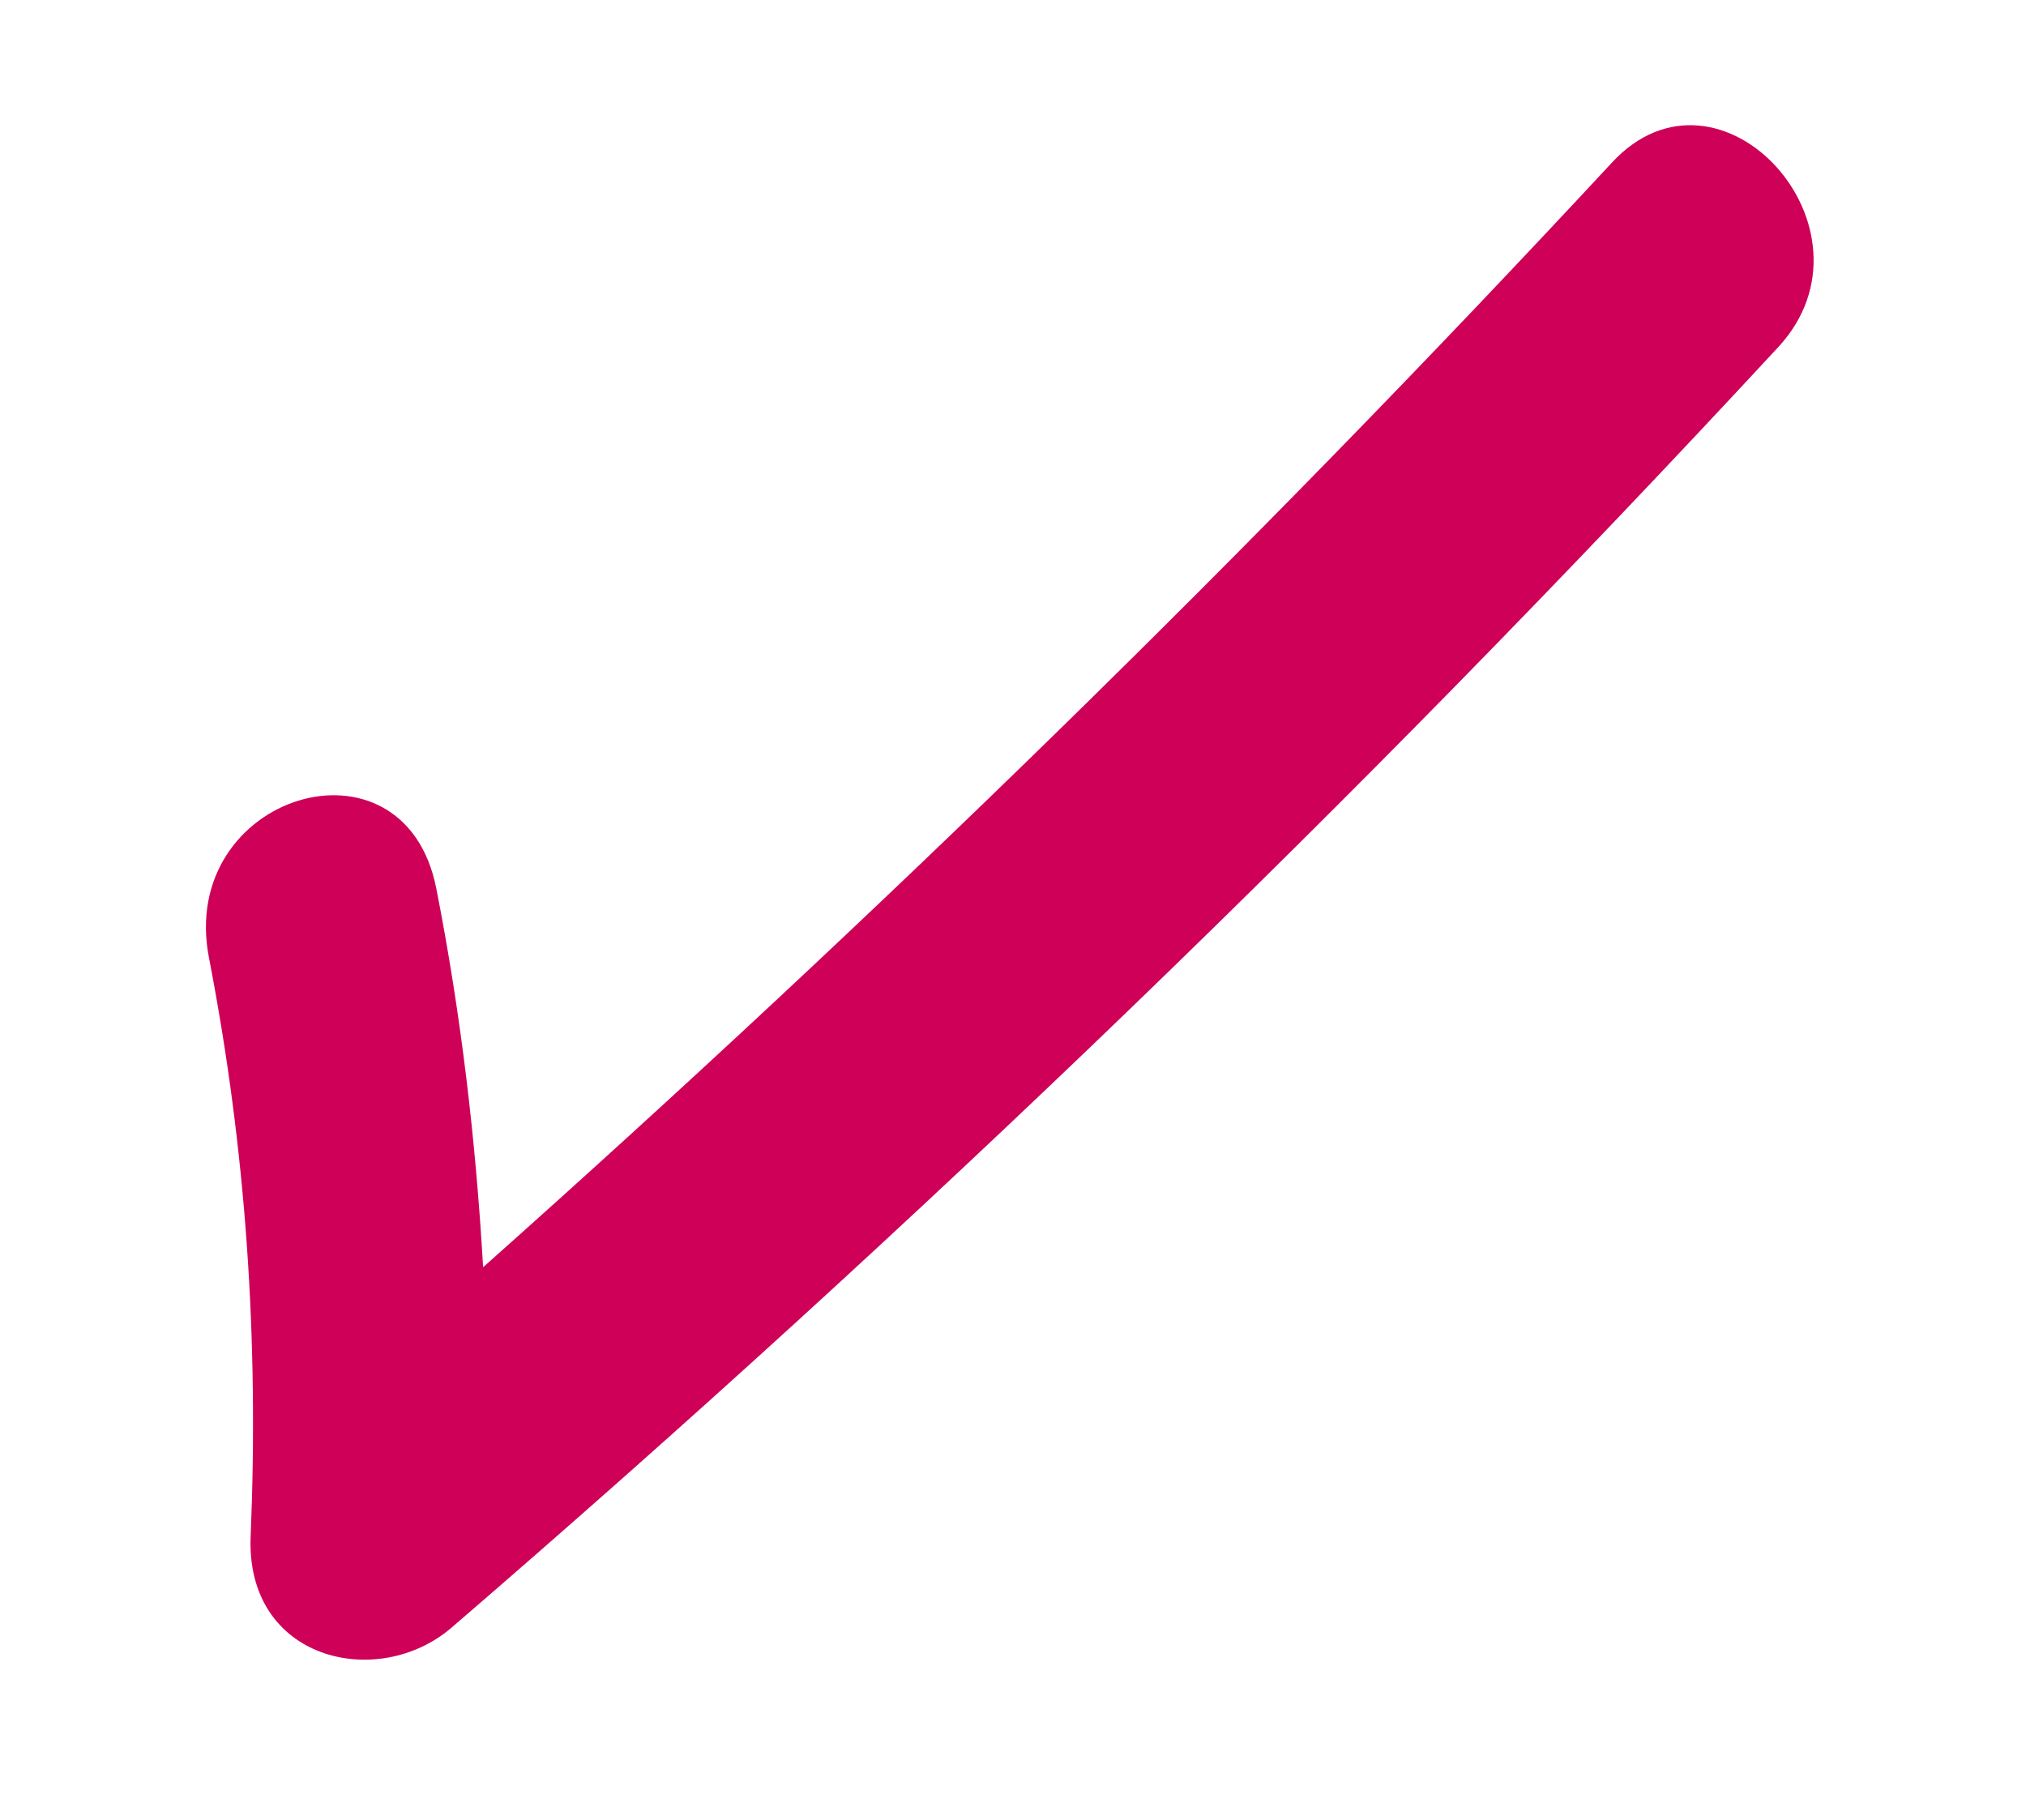 <?xml version="1.0" encoding="utf-8"?>
<!-- Generator: Adobe Illustrator 24.3.0, SVG Export Plug-In . SVG Version: 6.00 Build 0)  -->
<svg version="1.1" id="Layer_1" xmlns="http://www.w3.org/2000/svg" xmlns:xlink="http://www.w3.org/1999/xlink" x="0px" y="0px"
	 viewBox="0 0 27.72 24.9" style="enable-background:new 0 0 27.72 24.9;" xml:space="preserve">
<style type="text/css">
	.st0{clip-path:url(#SVGID_2_);}
	.st1{clip-path:url(#SVGID_4_);fill:#CE0058;}
</style>
<g>
	<defs>
		<path id="SVGID_1_" d="M6.18,22.27c6.35-5.47,12.4-11.31,18.15-17.52c1.49-1.61-0.8-4.13-2.28-2.52
			C17.12,7.54,11.97,12.57,6.61,17.34c-0.1-1.73-0.3-3.45-0.64-5.18c-0.44-2.24-3.55-1.29-3.11,0.95c0.51,2.64,0.68,5.21,0.57,7.9
			C3.35,22.72,5.17,23.14,6.18,22.27"/>
	</defs>
	<clipPath id="SVGID_2_">
		<use xlink:href="#SVGID_1_"  style="overflow:visible;"/>
	</clipPath>
	<g class="st0">
		<defs>
			<rect id="SVGID_3_" x="-112.19" y="-250.29" width="1024" height="2663"/>
		</defs>
		<clipPath id="SVGID_4_">
			<use xlink:href="#SVGID_3_"  style="overflow:visible;"/>
		</clipPath>
		<rect x="-2.19" y="-3.29" class="st1" width="32" height="31"/>
	</g>
</g>
</svg>
